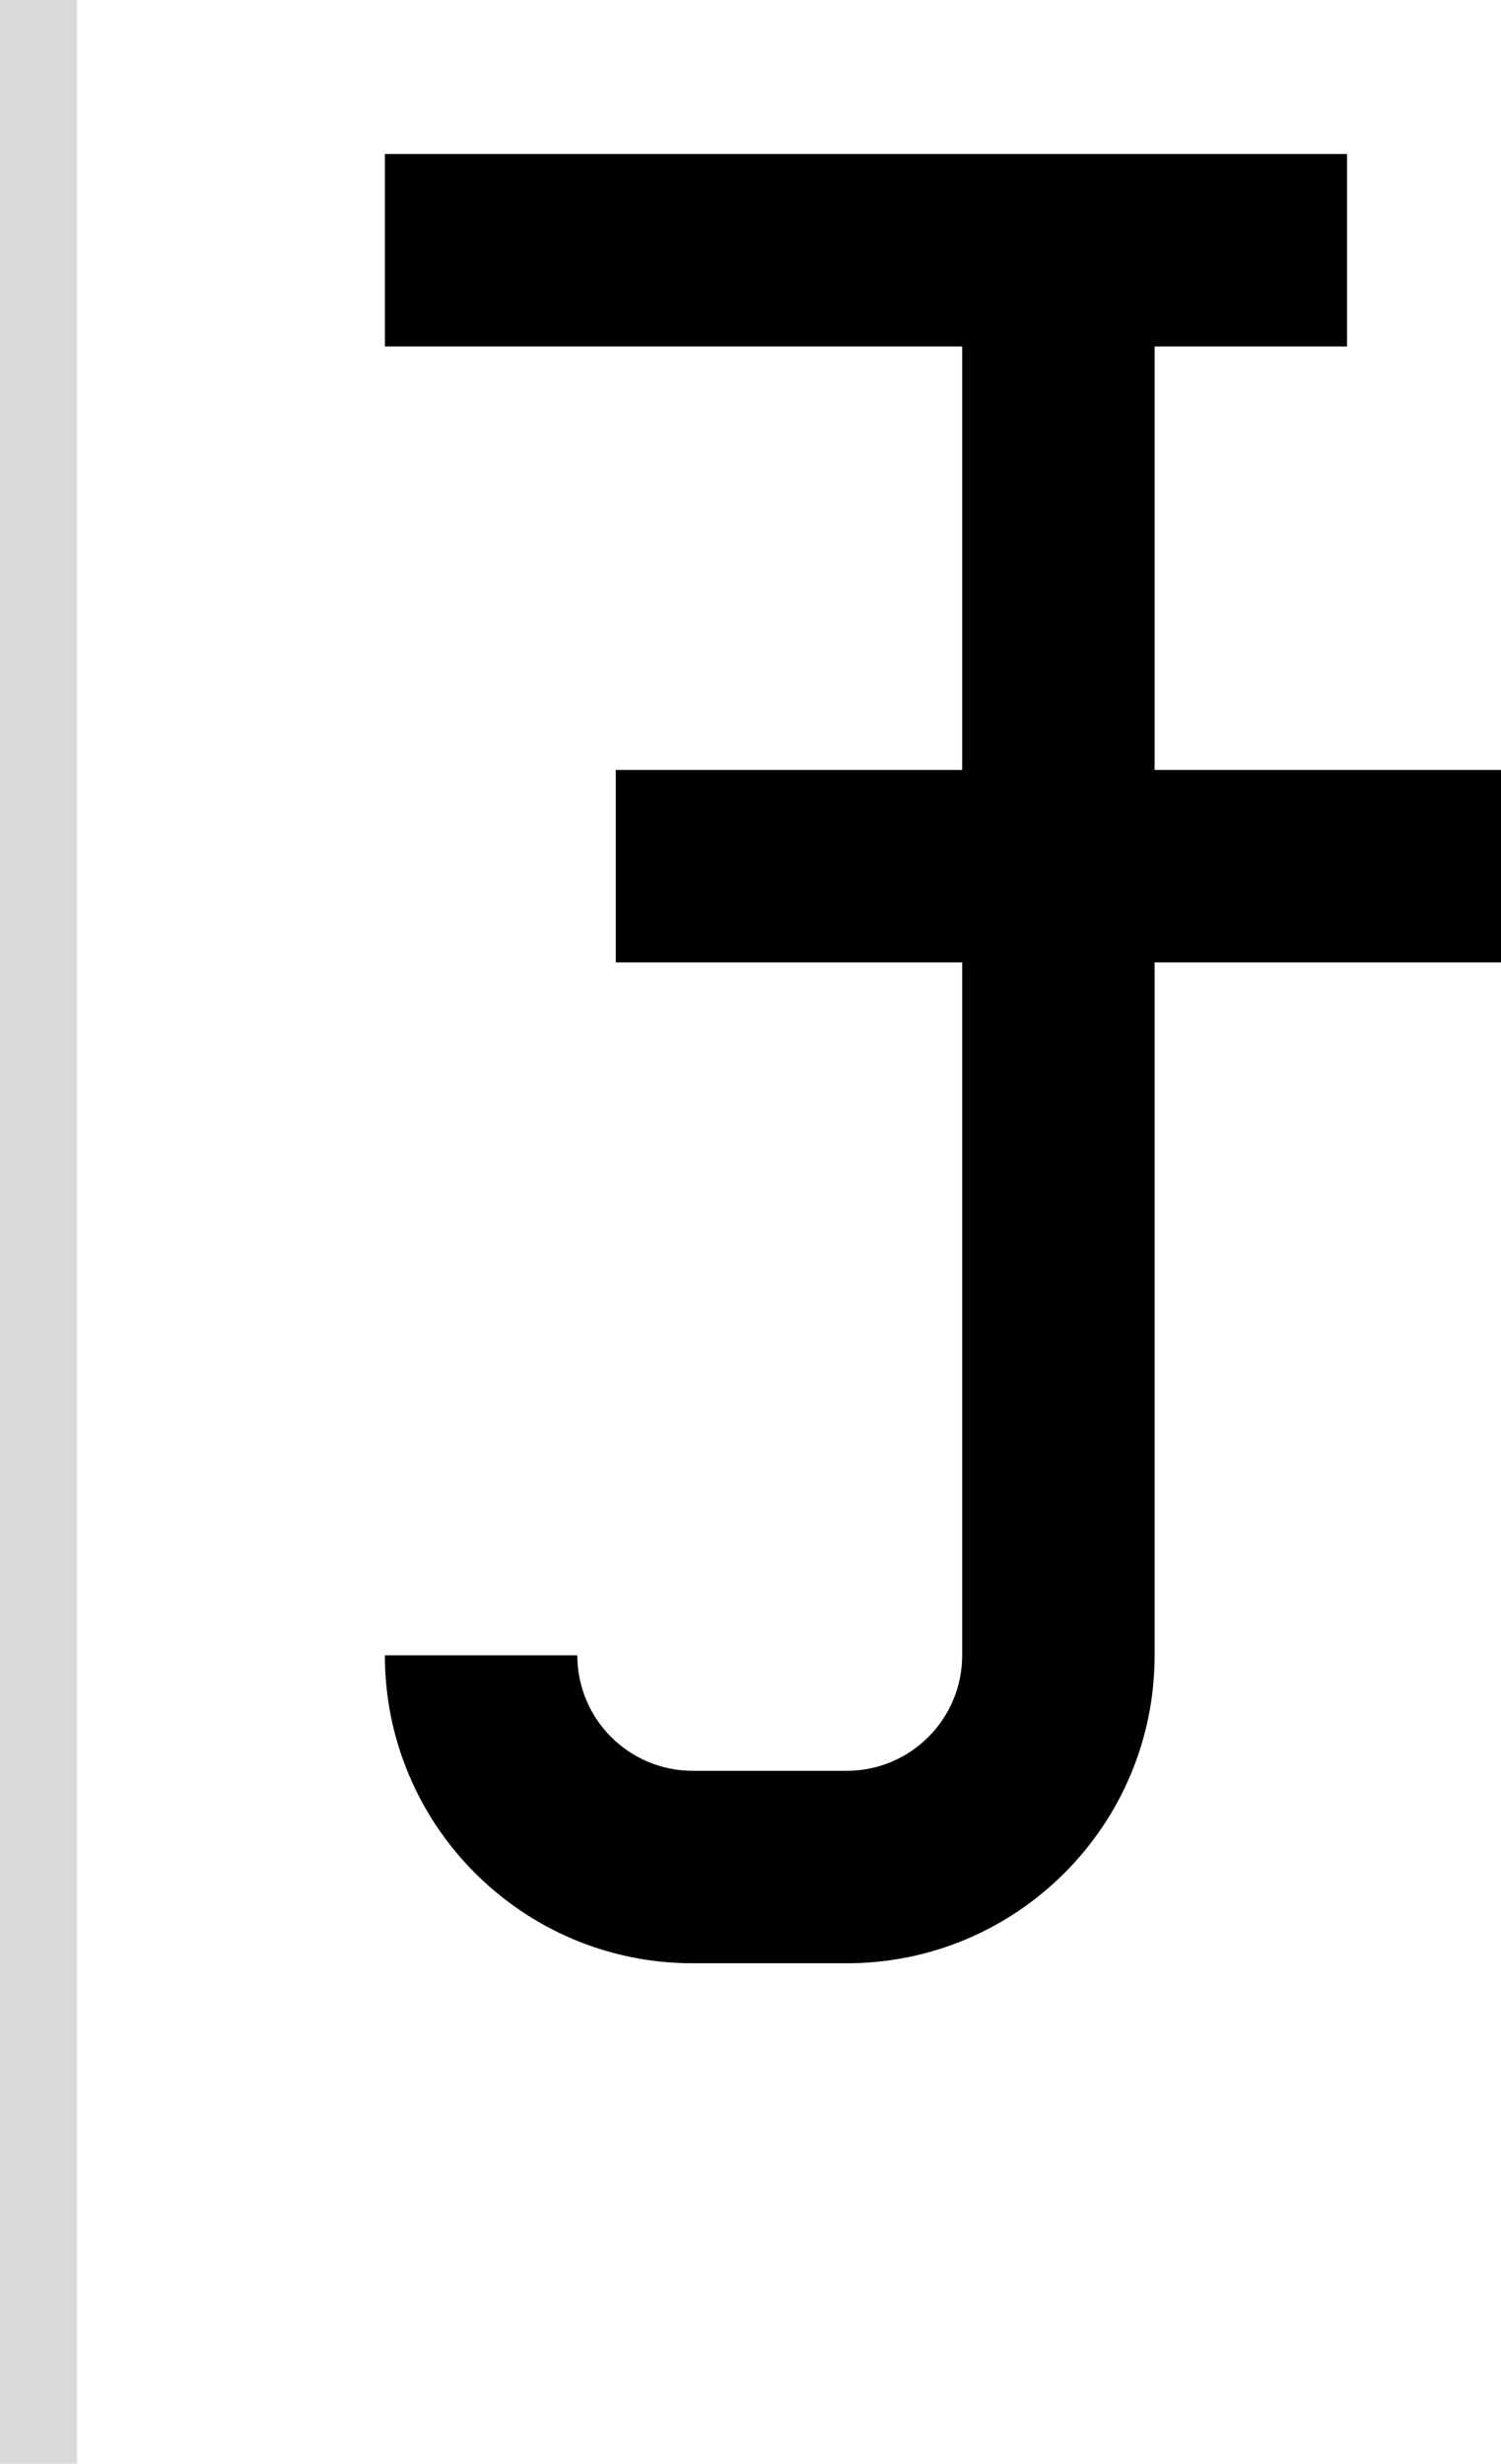 <svg width="39" height="64" viewBox="0 0 39 64" fill="none" xmlns="http://www.w3.org/2000/svg">
<path d="M35 4H10V9H25V20H16V25H25V43C25 44.657 23.657 46 22 46H18C16.343 46 15 44.657 15 43H10C10 47.418 13.582 51 18 51H22C26.418 51 30 47.418 30 43V25H39V20H30V9H35V4Z" fill="black"/>
<rect width="2" height="64" fill="#D9D9D9"/>
</svg>
